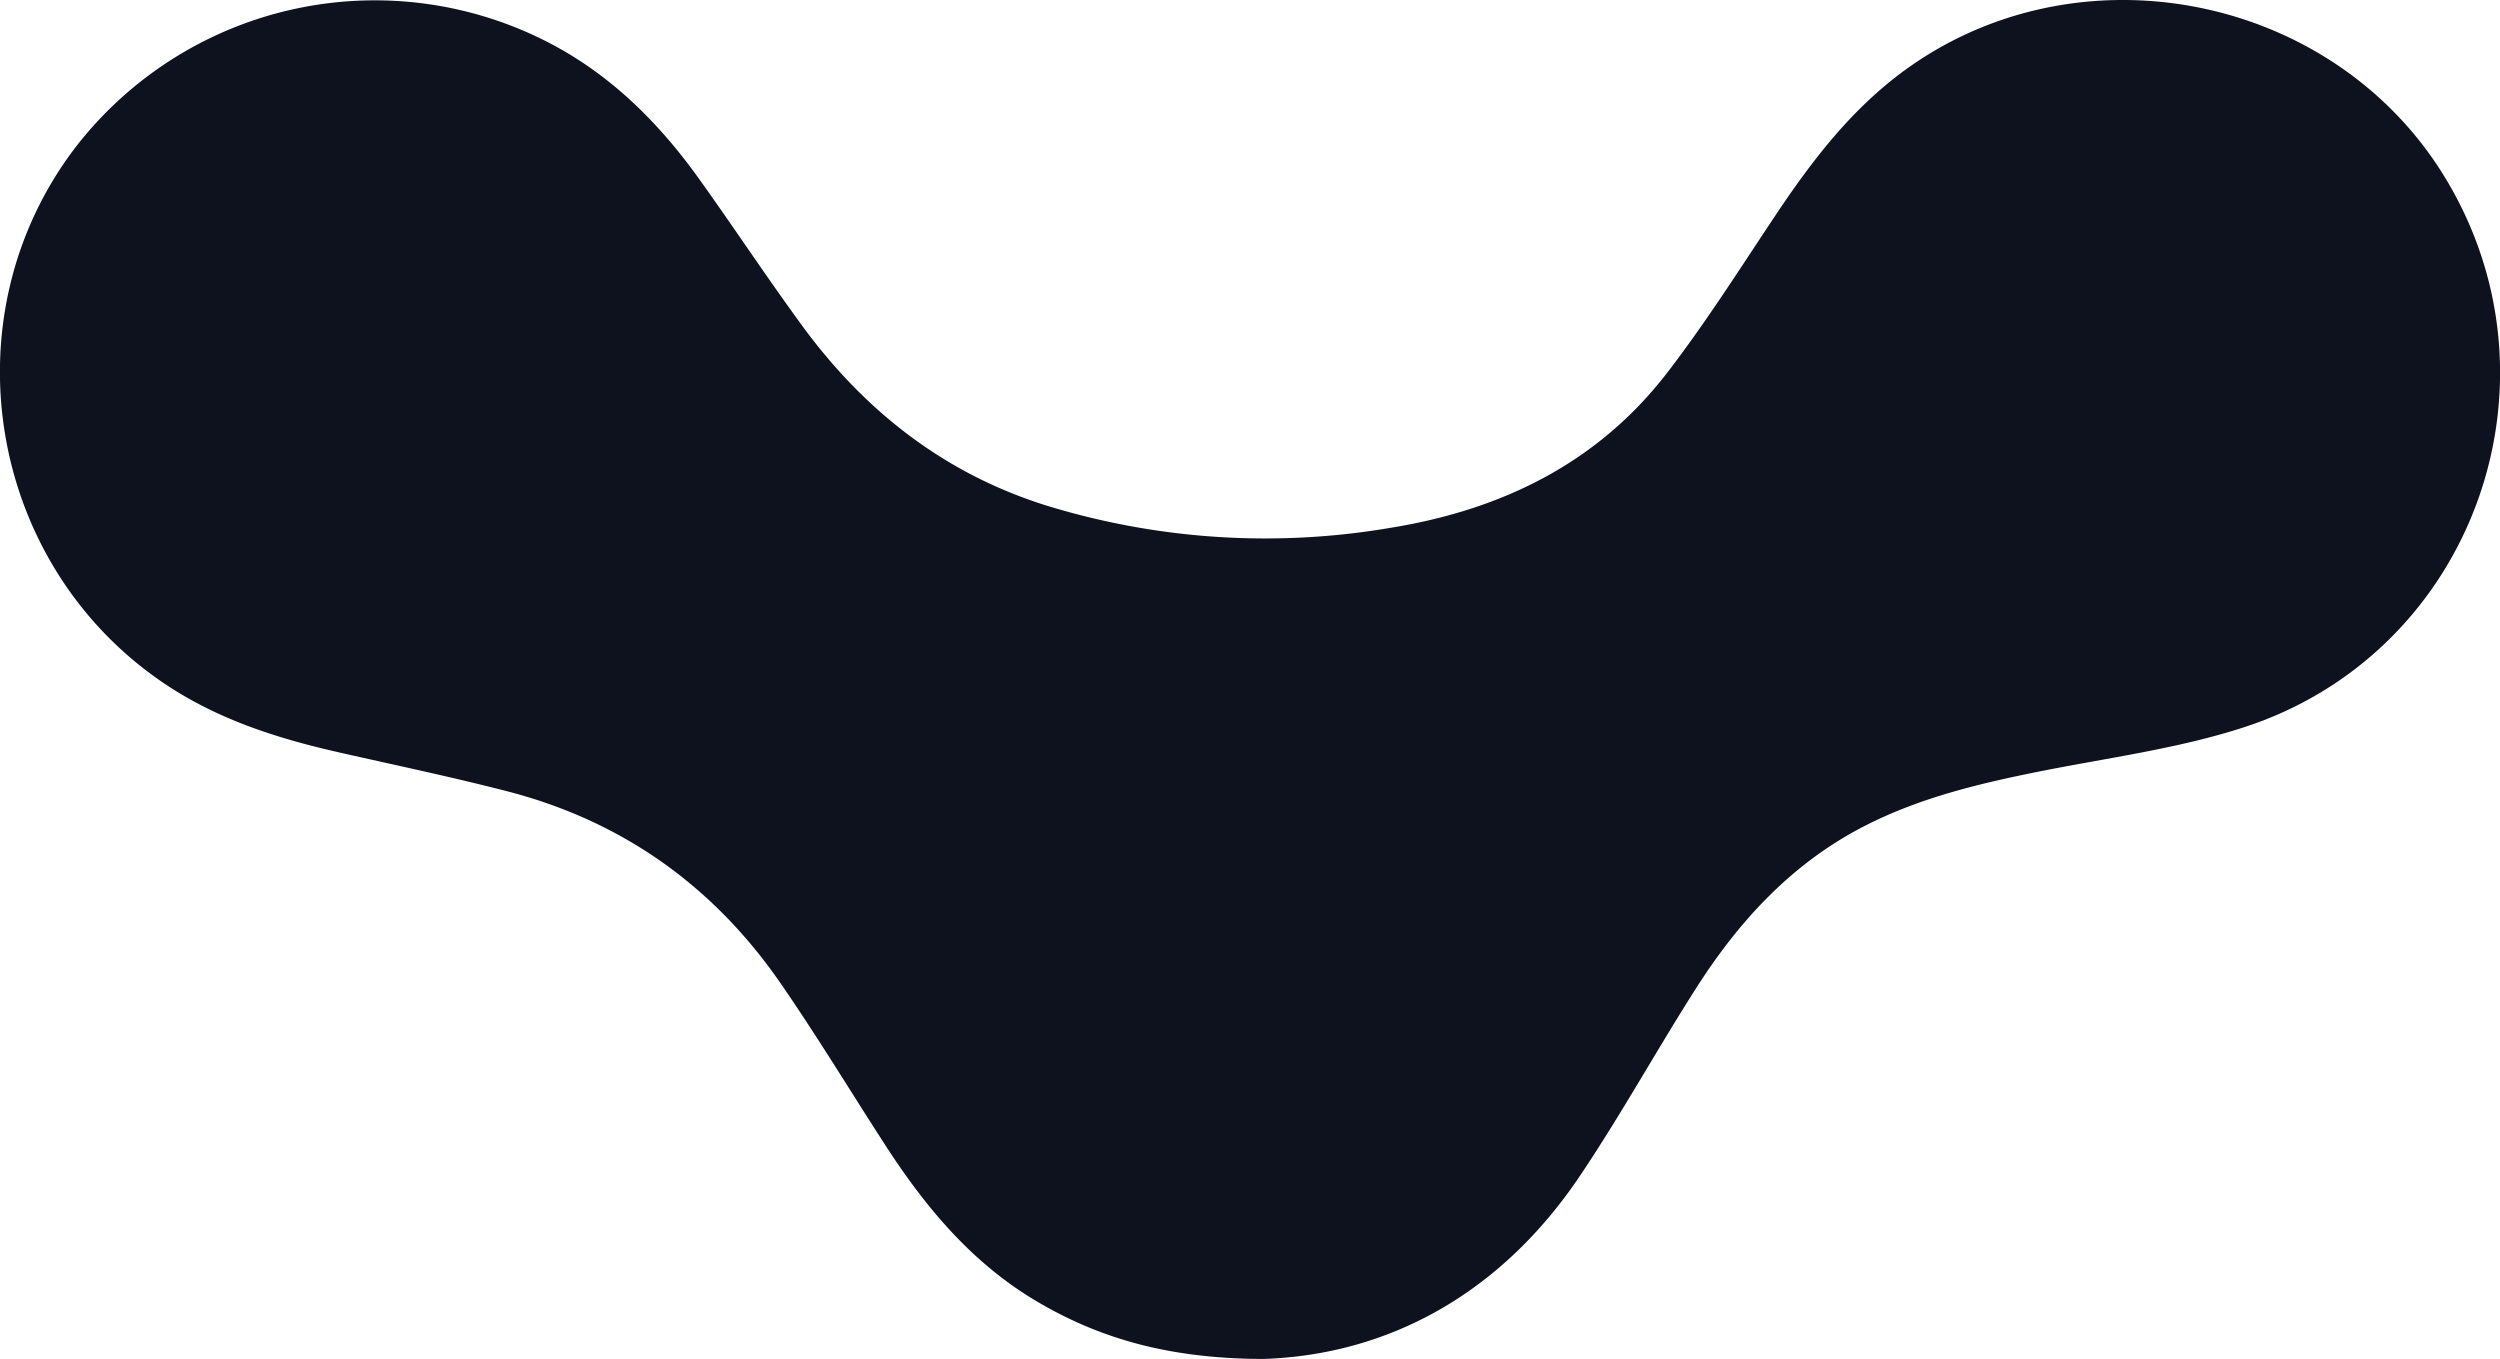 <svg xmlns="http://www.w3.org/2000/svg" viewBox="0 0 444.29 241.51"><defs><style>.cls-1{fill:#0e121f;}</style></defs><g id="Layer_4" data-name="Layer 4"><path class="cls-1" d="M224.48,241.51c22.14-.72,42.19-11.5,56.34-32.6,7.3-10.86,13.63-22.37,20.68-33.41,7.6-11.9,17-22.09,29.77-28.66,9.92-5.1,20.6-7.63,31.44-9.79,12-2.39,24.32-4,35.92-7.75,41-13.21,58.26-61.53,35.65-98.14C414.61-.68,370.59-9.75,339.79,11.57c-10.55,7.3-18,17.24-24.94,27.72-6.05,9.1-11.94,18.35-18.6,27-12.3,15.94-29.2,24.22-48.77,27.45a132.25,132.25,0,0,1-61.17-3.79C168,84.31,153.67,73.1,142.48,57.78c-6.25-8.55-12.09-17.4-18.25-26-7-9.76-15.26-18.08-26-23.83a67.26,67.26,0,0,0-84.56,17.9C-9.83,56.22-2.2,101,30,122c9.34,6.09,19.7,9.33,30.42,11.75,9.93,2.25,19.9,4.34,29.75,6.88,20.38,5.28,36.58,16.79,48.52,34.07,6.4,9.26,12.24,18.9,18.35,28.36,7,10.89,15.08,20.78,26.34,27.69C195,237.82,207.57,241.46,224.48,241.51Z"/></g></svg>